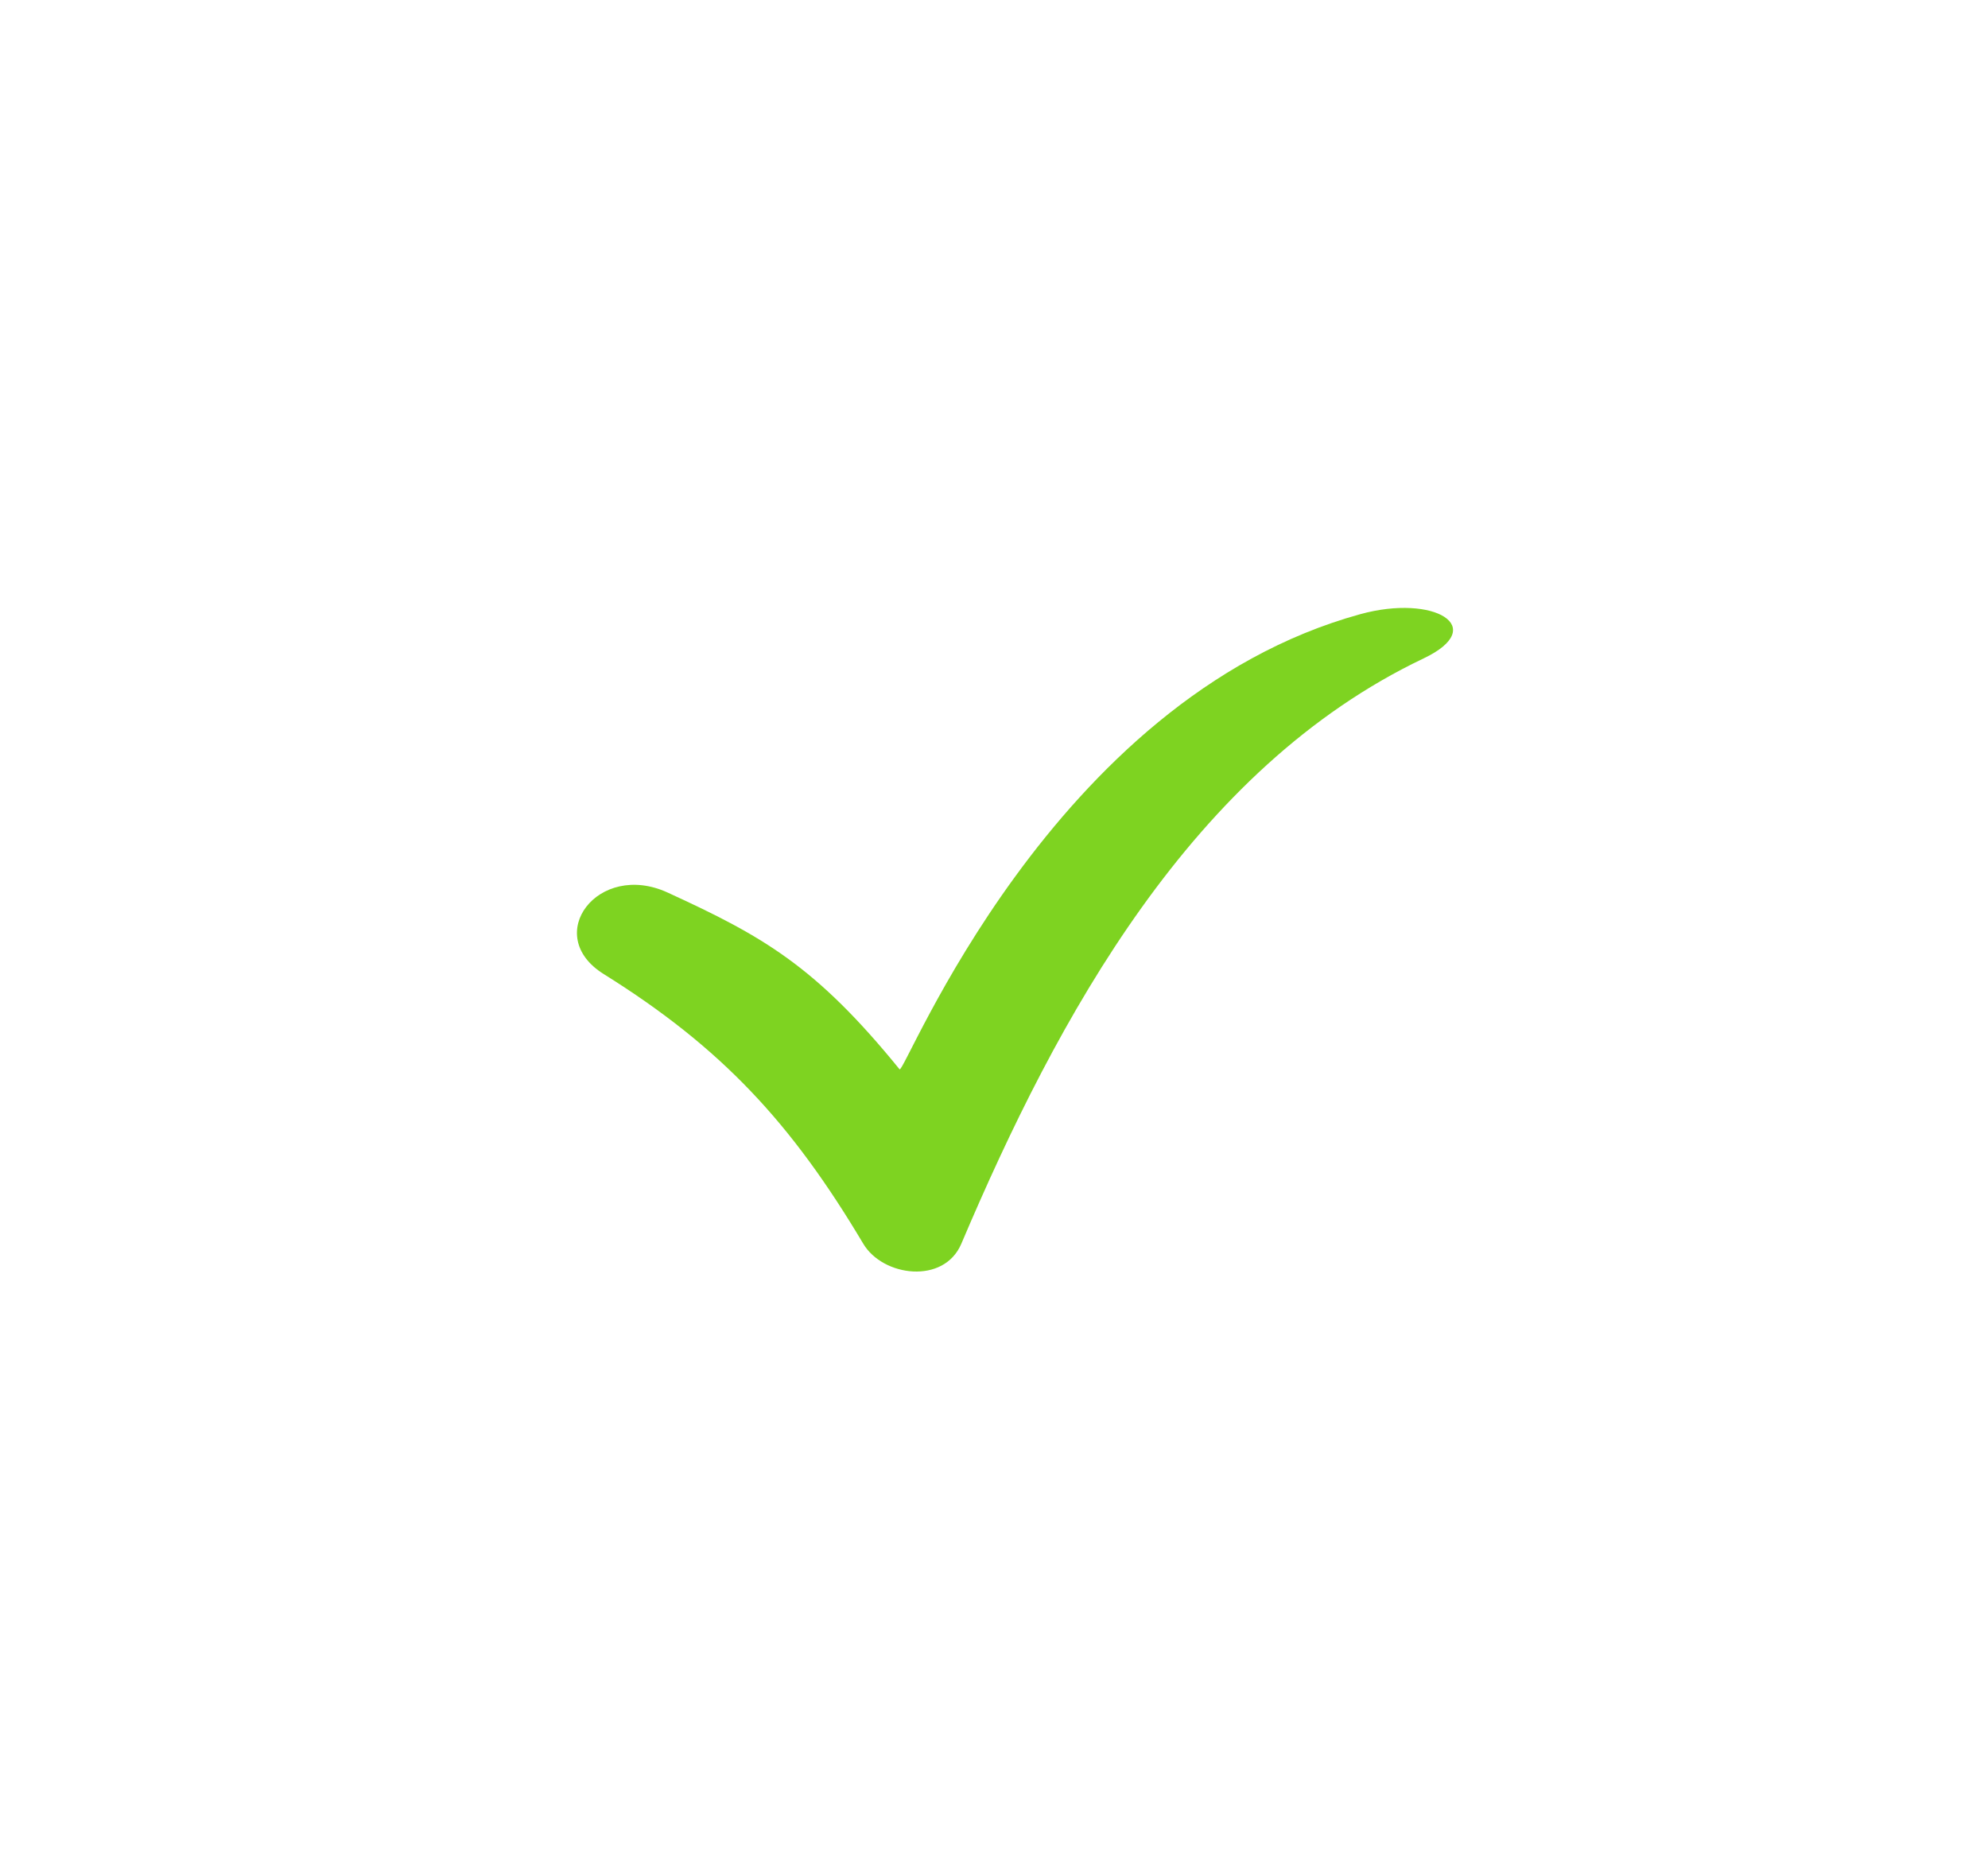 <svg width="62" height="58" viewBox="0 0 62 58" xmlns="http://www.w3.org/2000/svg"><title>Fill 3</title><defs><filter x="-12%" y="-13.9%" width="124%" height="135.1%" filterUnits="objectBoundingBox" id="a"><feOffset dy="7" in="SourceAlpha" result="shadowOffsetOuter1"/><feGaussianBlur stdDeviation="10" in="shadowOffsetOuter1" result="shadowBlurOuter1"/><feColorMatrix values="0 0 0 0 0 0 0 0 0 0 0 0 0 0 0 0 0 0 0.3 0" in="shadowBlurOuter1" result="shadowMatrixOuter1"/><feMerge><feMergeNode in="shadowMatrixOuter1"/><feMergeNode in="SourceGraphic"/></feMerge></filter></defs><path d="M9.923 20.25c.613 1.03 2.516 1.276 3.058 0 3-7.06 7.192-14.813 14.418-18.255 2.057-.98.326-2.012-1.972-1.38-9.663 2.657-14.219 14.383-14.372 14.195C8.437 11.59 6.8 10.664 3.82 9.297c-2.167-.994-3.928 1.334-1.996 2.54 3.691 2.304 5.859 4.65 8.099 8.413z" transform="translate(17 11.538)" filter="url(#a)" fill="#7ED321" fill-rule="evenodd"/></svg>
